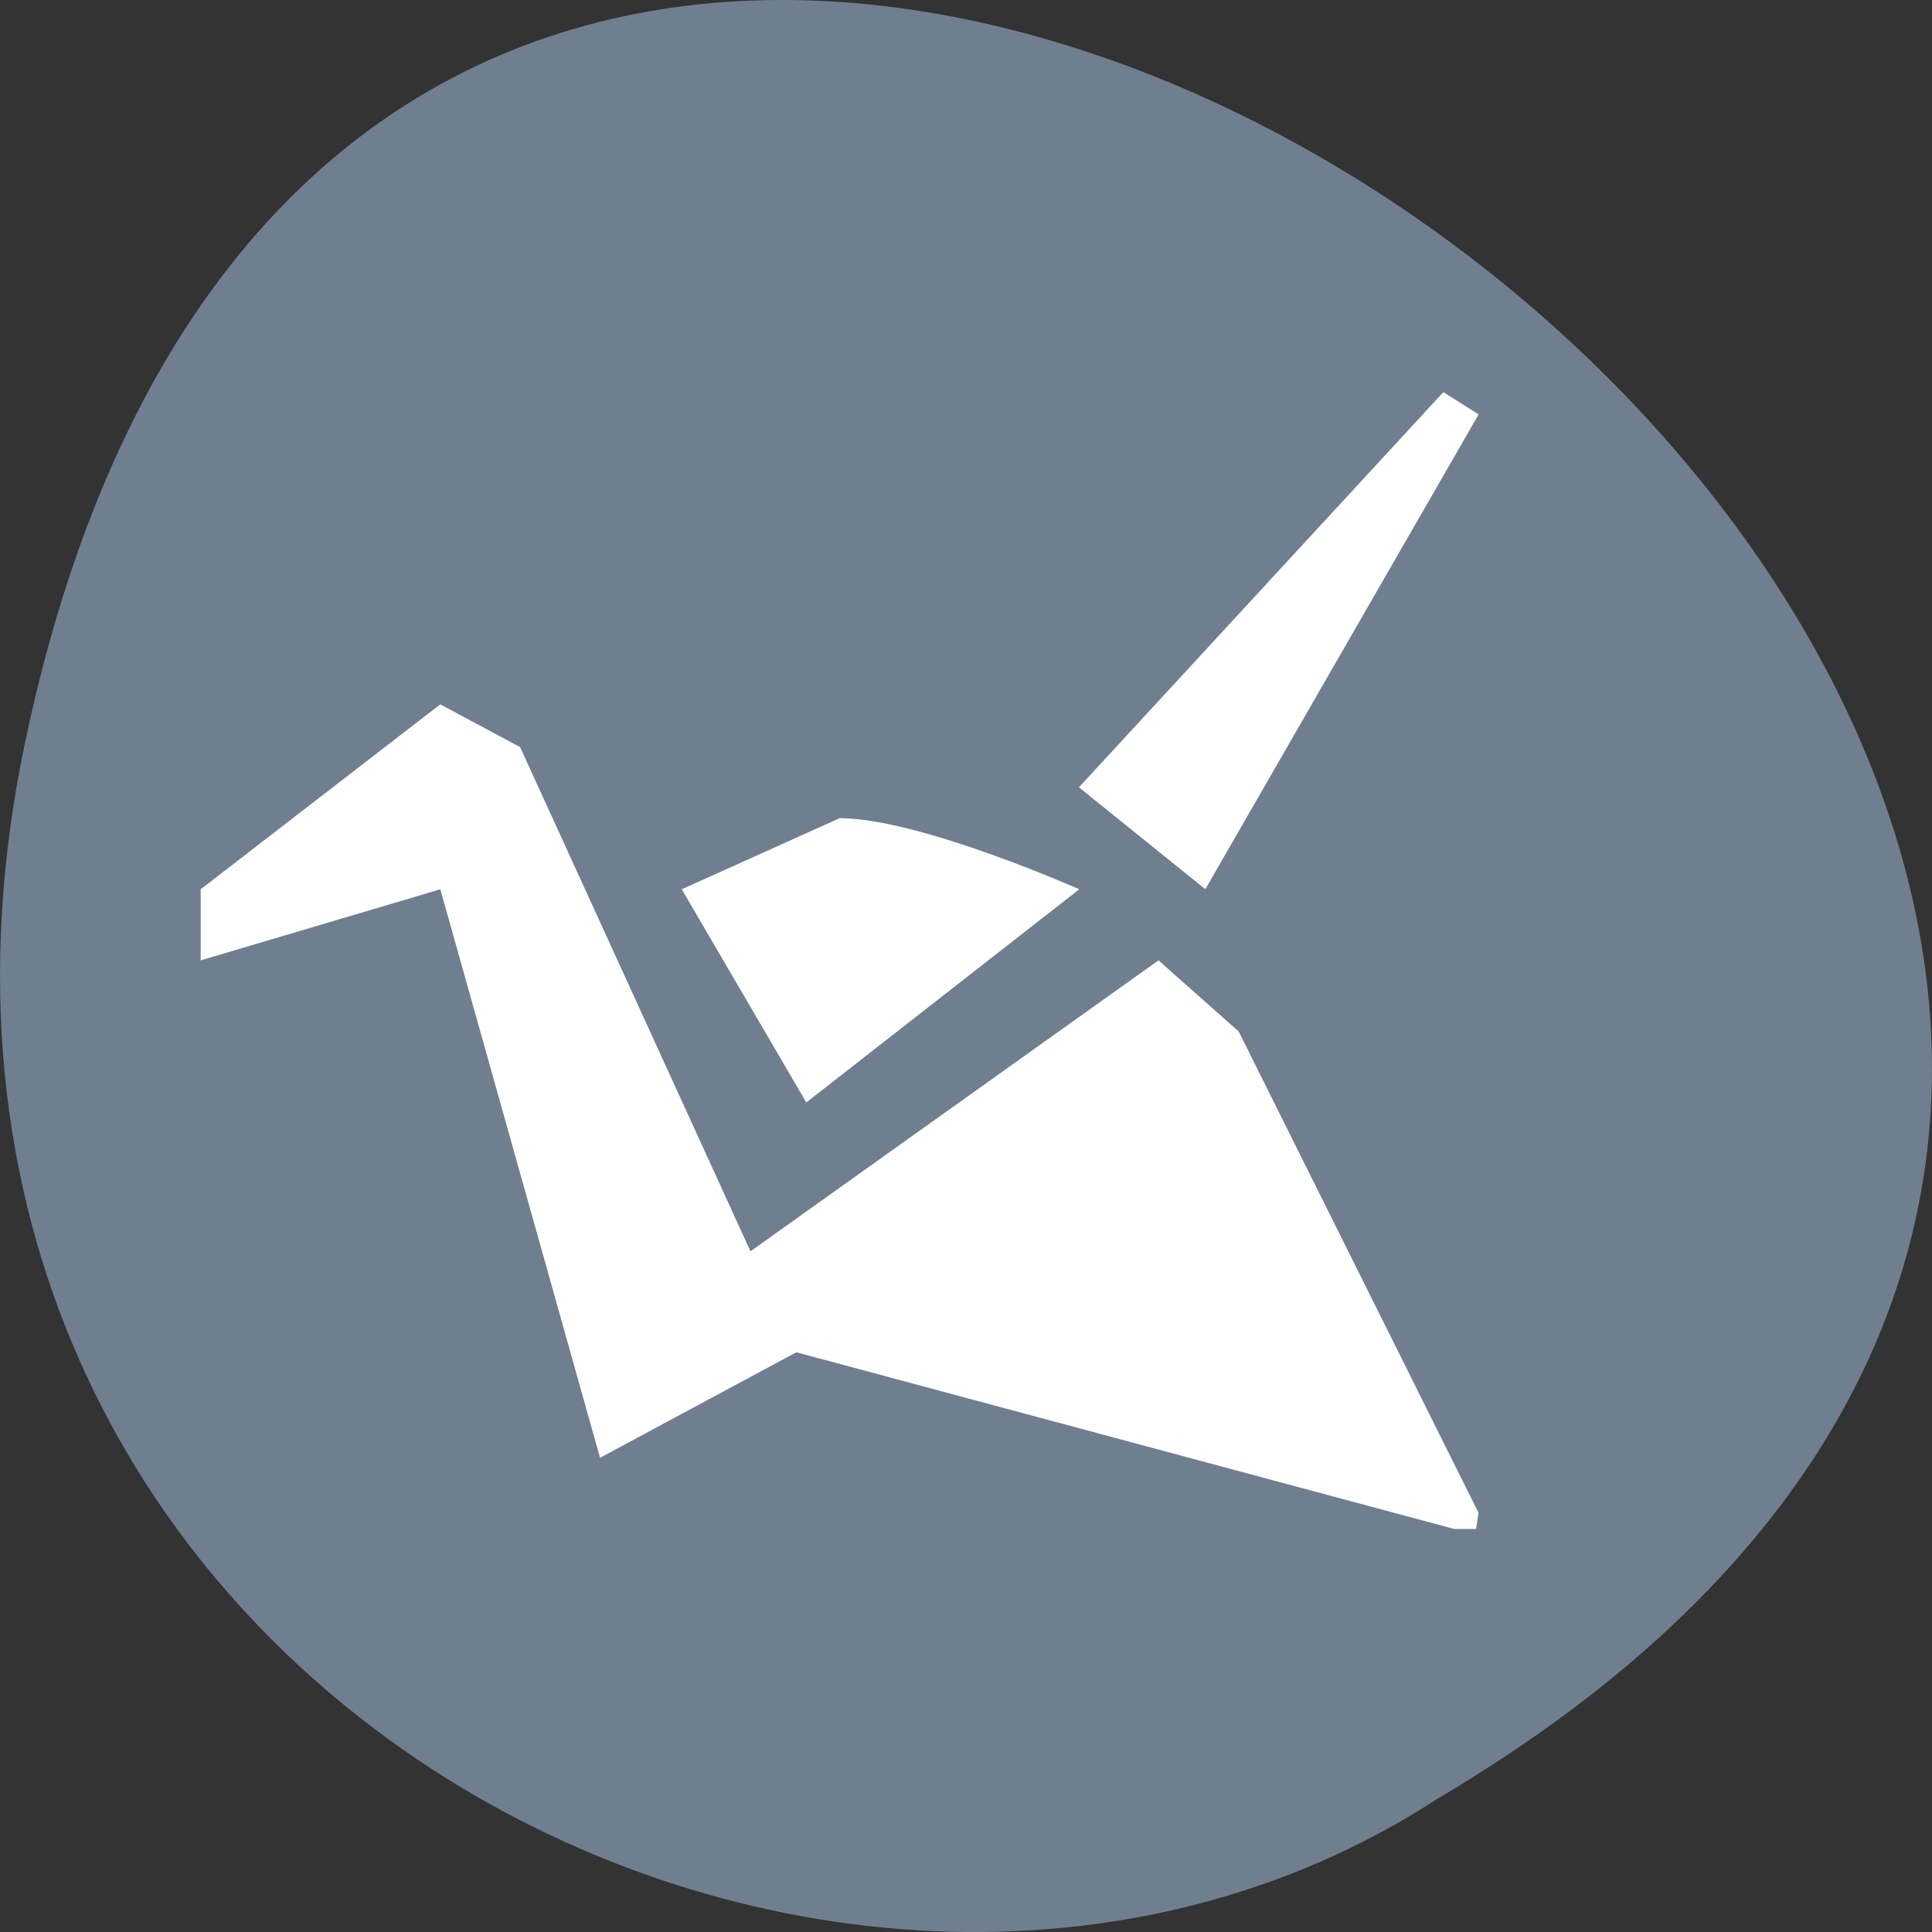 <svg xmlns="http://www.w3.org/2000/svg" viewBox="0 0 24 24"><rect x="0" y="0" width="24" height="24" fill="#333333" stroke="none"/><path d="m 0.305 9.254 c 4.688 -22.492 36.922 1.652 17.559 13.086 c -7.523 4.902 -19.969 -1.52 -17.559 -13.086" style="fill:#707f8f"/><g style="fill:#fff"><path d="m 17.93 4.871 l 0.438 0.277 l -3.395 5.898 l -1.57 -1.266"/><path d="m 5.469 8.75 l 0.992 0.531 l 3.434 7.516 l -2.441 1.312 l -1.984 -7.062 l -2.977 0.883 v -0.883"/><path d="m 18.367 18.793 l -2.98 -5.98 l -0.996 -0.883 l -5.172 3.688 l 0.672 1.18 l 8.172 2.195 h 0.273"/><path d="m 10.016 13.695 l -1.547 -2.648 l 1.961 -0.883 c 0.992 0 2.977 0.883 2.977 0.883"/></g></svg>
